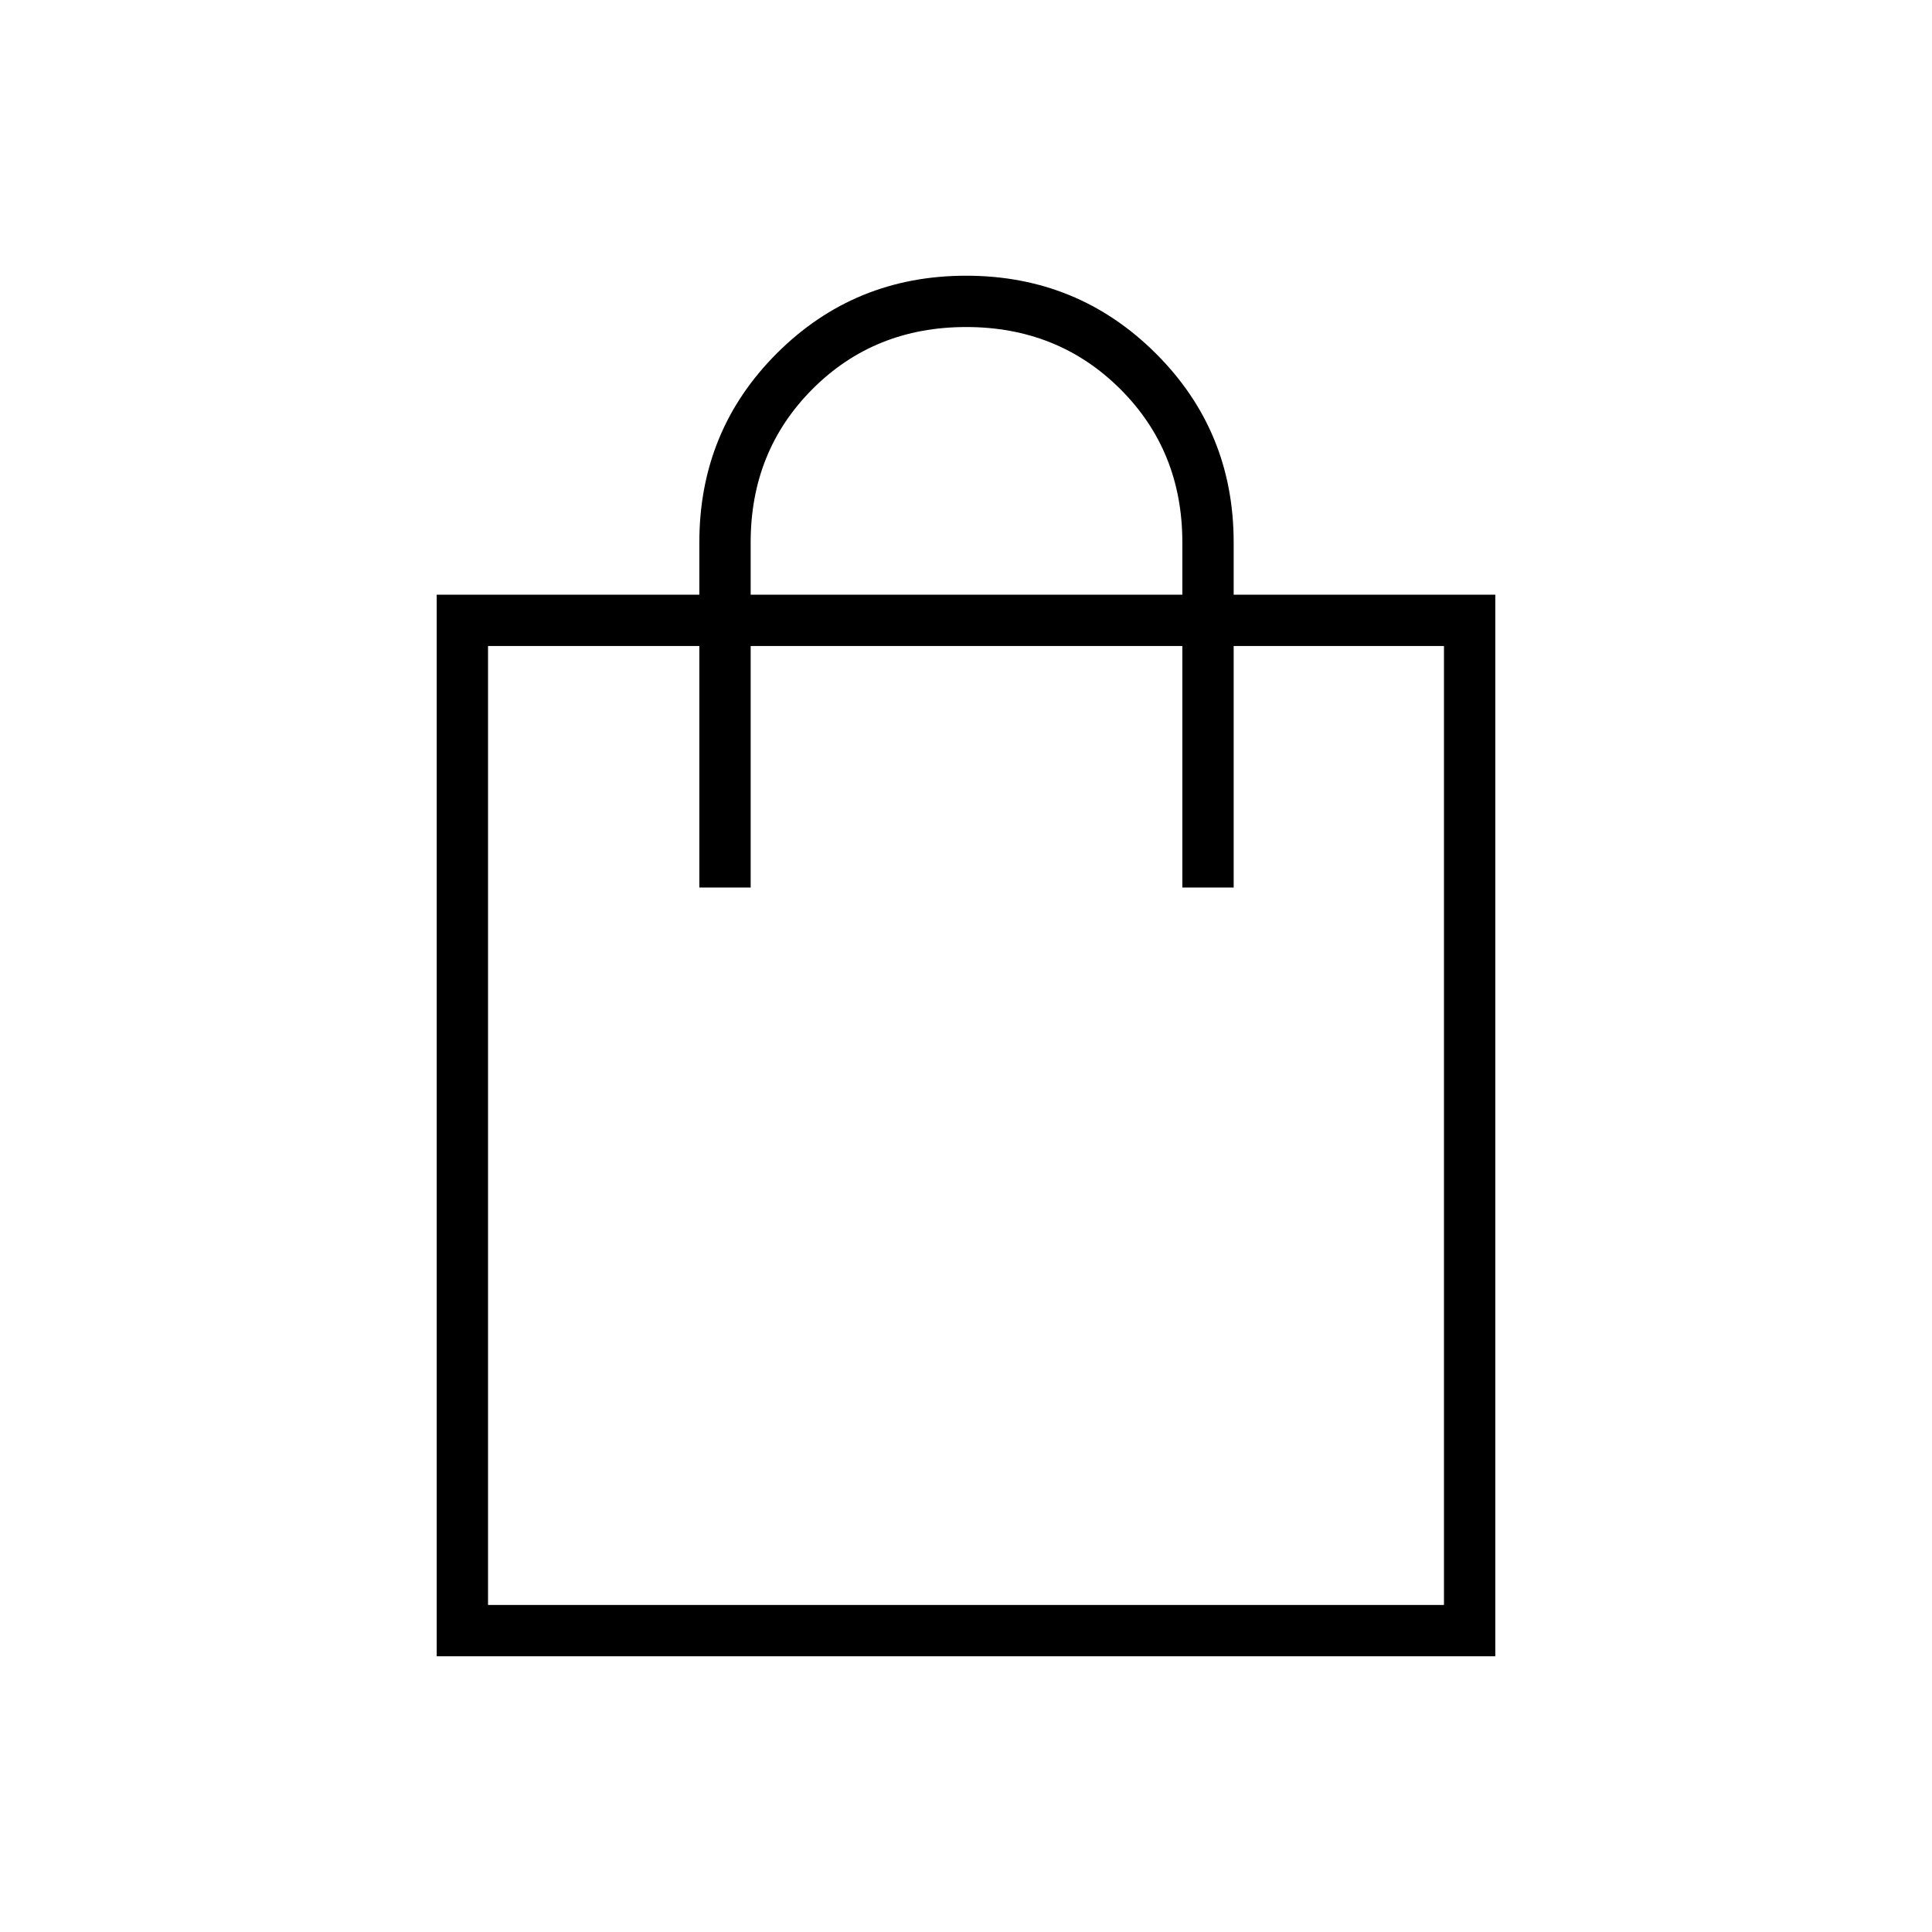 <svg xmlns="http://www.w3.org/2000/svg" height="24" viewBox="0 -960 960 960" width="24"><path d="M217-137v-527.5h130.5v-26q0-55.5 38.58-94 38.59-38.5 94-38.5 55.42 0 94.17 38.56T613-690.5v26h130V-137H217Zm25.5-25.5h475V-639H613v120h-25.5v-120H373v120h-25.5v-120h-105v476.5Zm130.5-502h214.5v-26q0-45.5-30.92-76.25-30.91-30.75-76.5-30.75-45.58 0-76.33 30.79Q373-735.91 373-690.5v26Zm-130.5 502V-639v476.5Z"/></svg>